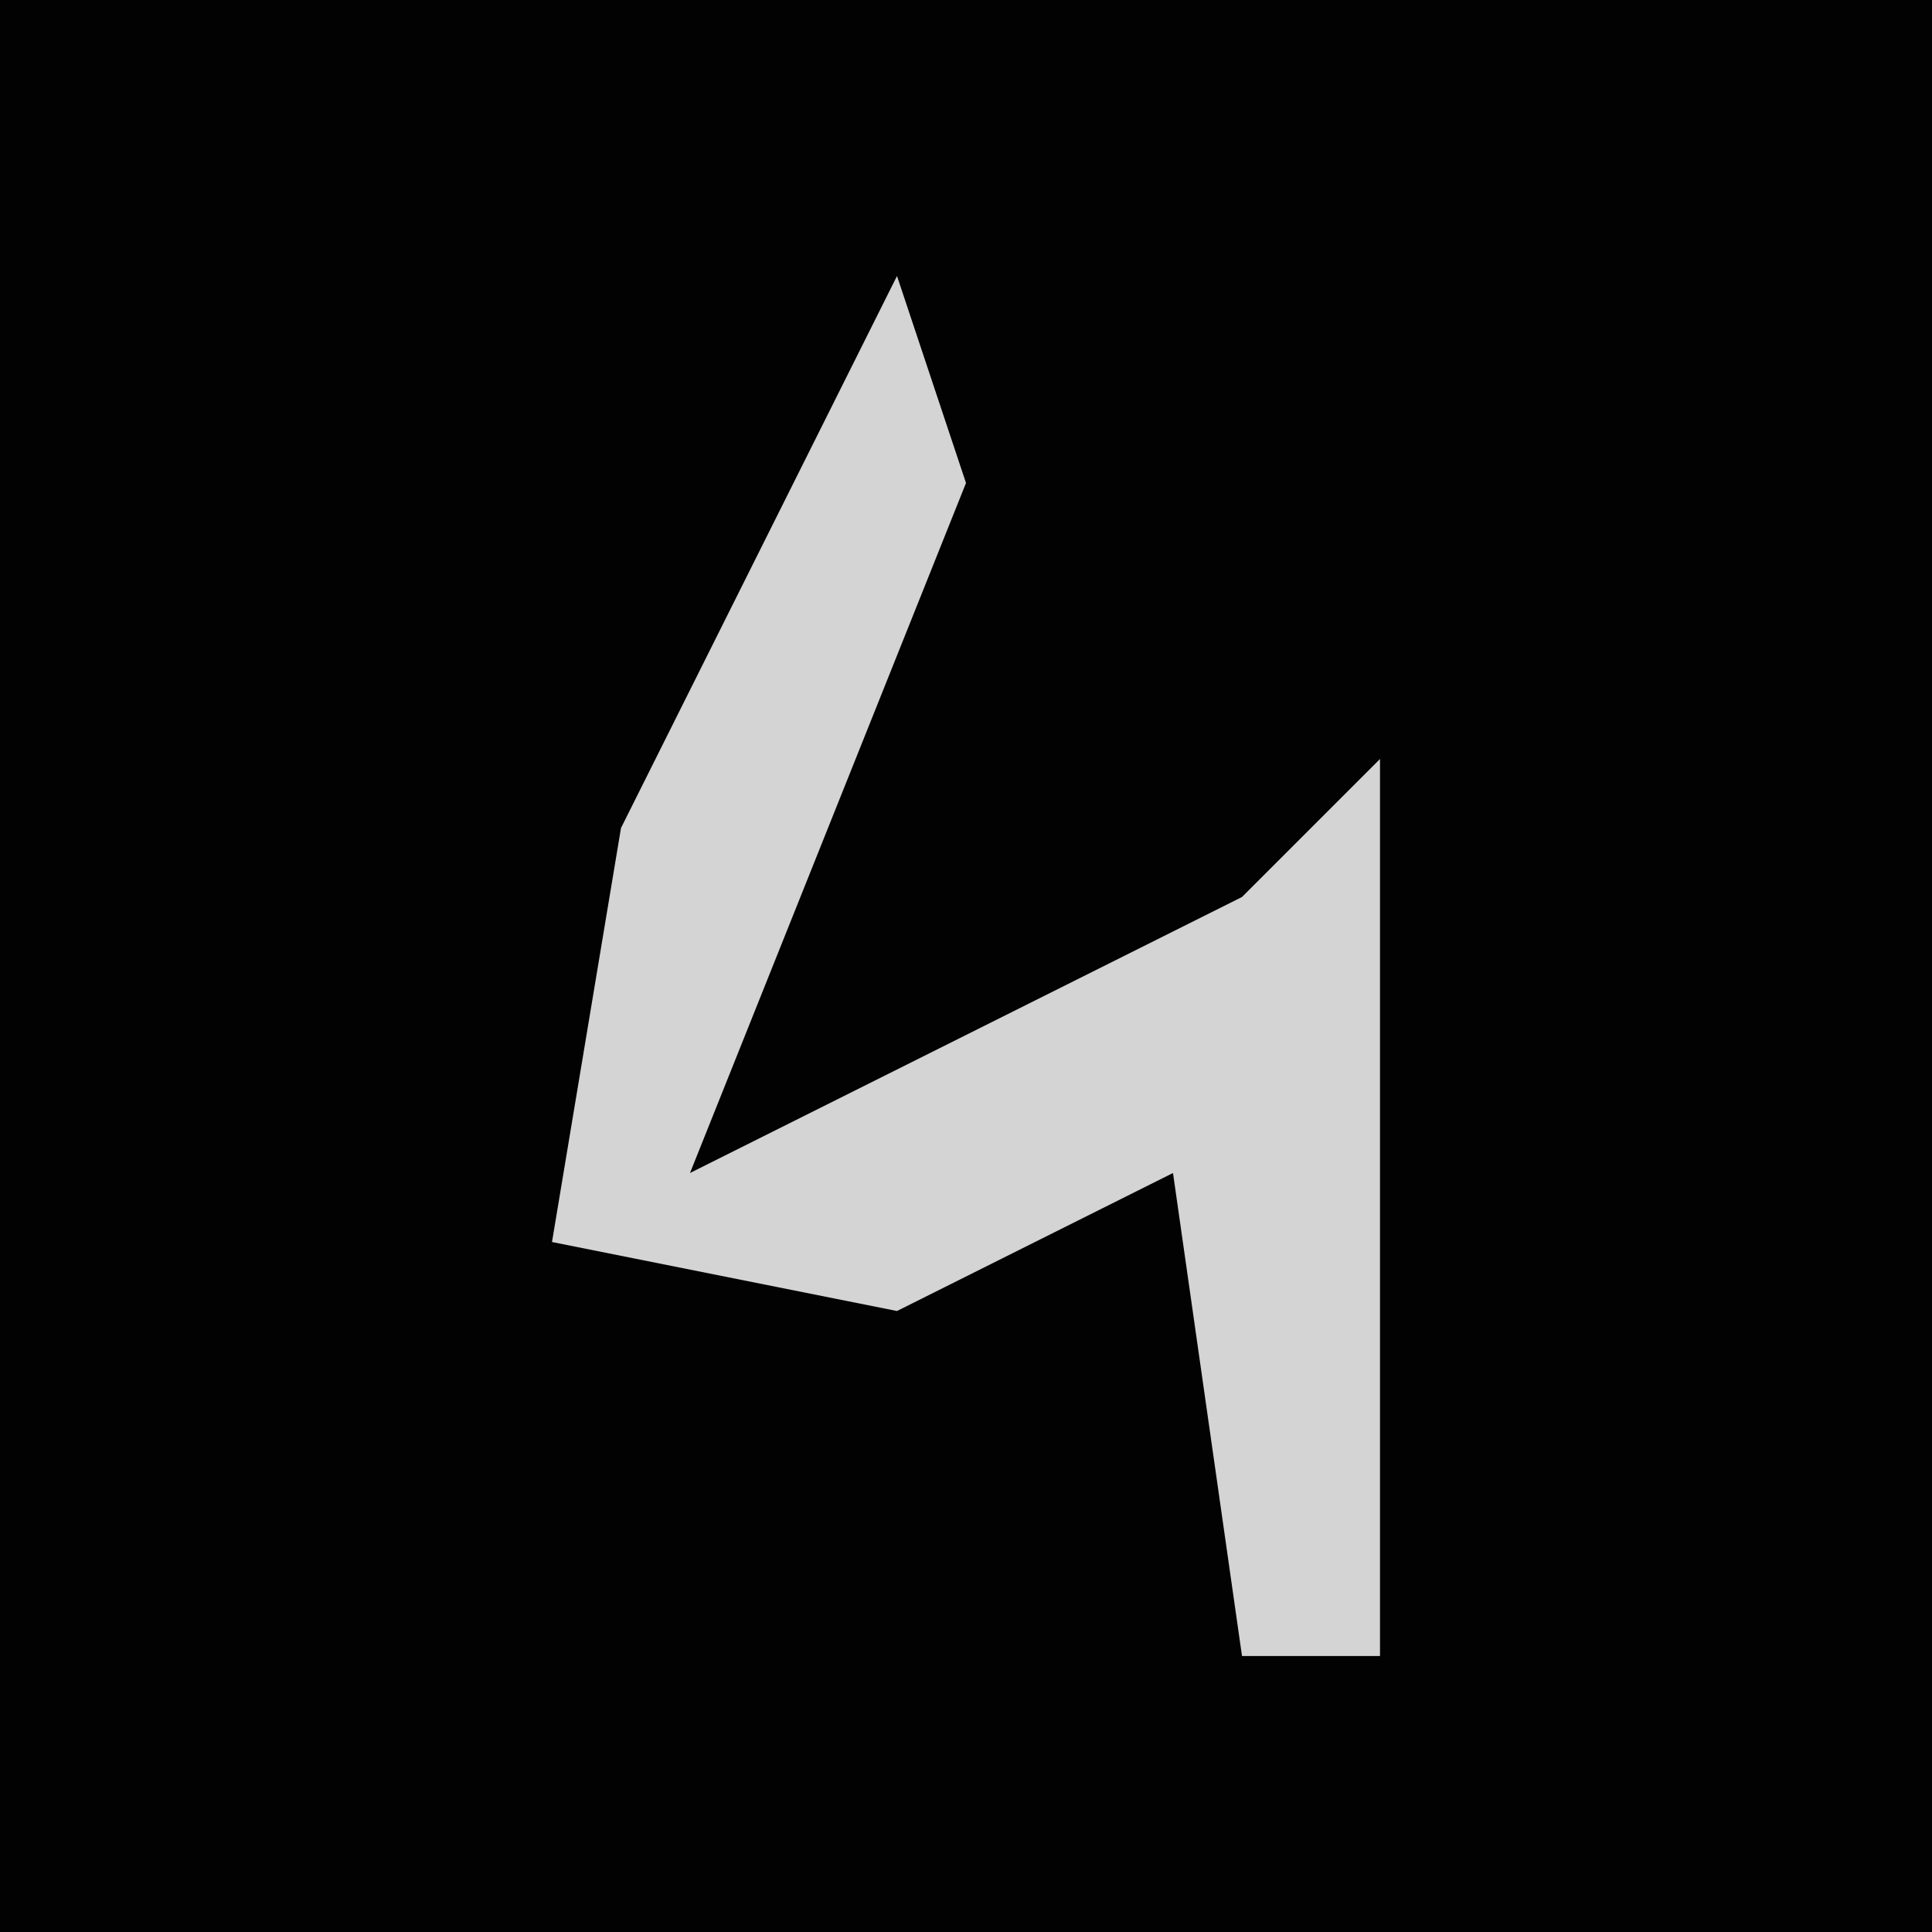 <?xml version="1.0" encoding="UTF-8"?>
<svg version="1.1" xmlns="http://www.w3.org/2000/svg" width="28" height="28">
<path d="M0,0 L28,0 L28,28 L0,28 Z " fill="#020202" transform="translate(0,0)"/>
<path d="M0,0 L1,3 L-3,13 L5,9 L7,7 L7,20 L5,20 L4,13 L0,15 L-5,14 L-4,8 Z " fill="#D4D4D4" transform="translate(13,4)"/>
</svg>
